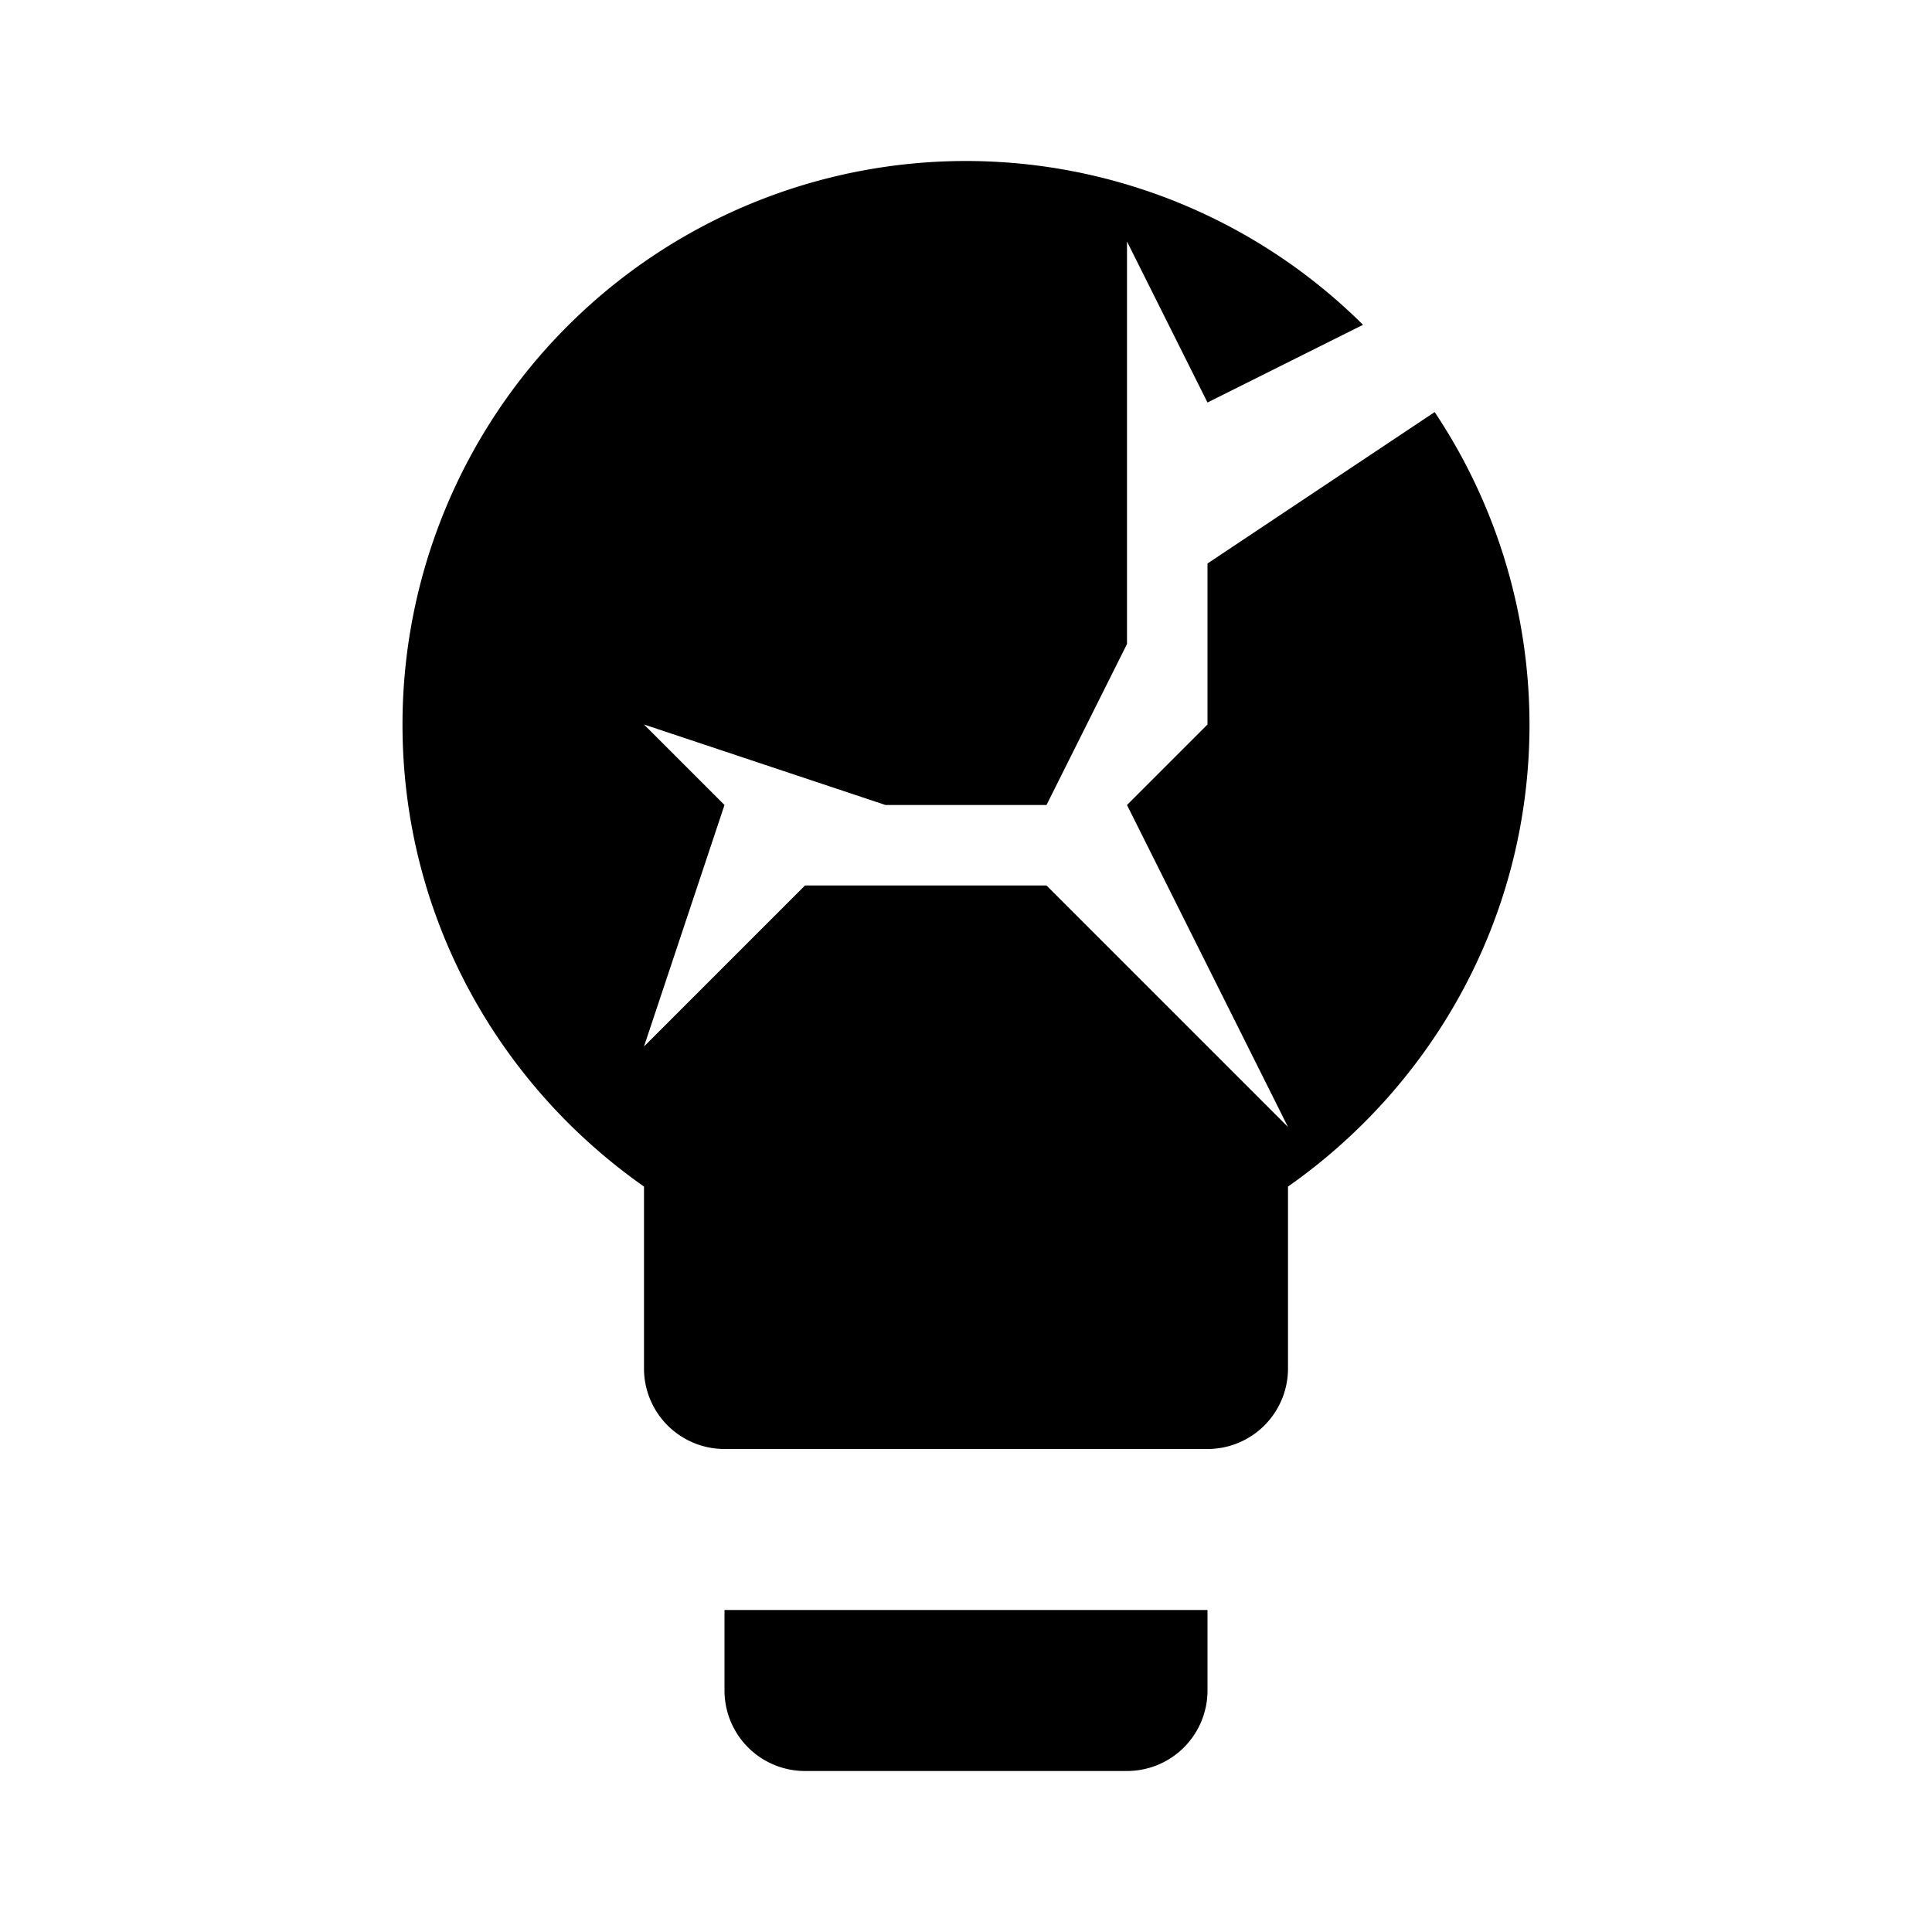 <?xml version="1.0" encoding="UTF-8" standalone="no"?>
<svg
   width="24"
   height="24"
   viewBox="0 0 24 24"
   version="1.1"
   id="svg1"
   sodipodi:docname="cracked.svg"
   inkscape:version="1.3 (0e150ed, 2023-07-21)"
   xmlns:inkscape="http://www.inkscape.org/namespaces/inkscape"
   xmlns:sodipodi="http://sodipodi.sourceforge.net/DTD/sodipodi-0.dtd"
   xmlns="http://www.w3.org/2000/svg"
   xmlns:svg="http://www.w3.org/2000/svg">
  <defs
     id="defs1" />
  <sodipodi:namedview
     id="namedview1"
     pagecolor="#505050"
     bordercolor="#eeeeee"
     borderopacity="1"
     inkscape:showpageshadow="0"
     inkscape:pageopacity="0"
     inkscape:pagecheckerboard="0"
     inkscape:deskcolor="#505050"
     showgrid="true"
     inkscape:zoom="16.333128"
     inkscape:cx="13.102206"
     inkscape:cy="13.438945"
     inkscape:window-width="1512"
     inkscape:window-height="888"
     inkscape:window-x="0"
     inkscape:window-y="38"
     inkscape:window-maximized="0"
     inkscape:current-layer="svg1">
    <inkscape:grid
       id="grid1"
       units="px"
       originx="0"
       originy="0"
       spacingx="1"
       spacingy="1"
       empcolor="#0099e5"
       empopacity="0.302"
       color="#0099e5"
       opacity="0.149"
       empspacing="5"
       dotted="false"
       gridanglex="30"
       gridanglez="30"
       visible="true" />
  </sodipodi:namedview>
  <path
     id="path1"
     d="M 12 2 A 7 7 0 0 0 5 9 C 5 11.38 6.19 13.47 8 14.74 L 8 17 A 1 1 0 0 0 9 18 L 15 18 A 1 1 0 0 0 16 17 L 16 14.74 C 17.81 13.47 19 11.38 19 9 A 7 7 0 0 0 17.822 5.119 L 15 7 L 15 9 L 14 10 L 16 14 L 13 11 L 10 11 L 8 13 L 9 10 L 8 9 L 11 10 L 13 10 L 14 8 L 14 3 L 15 5 L 16.932 4.035 A 7 7 0 0 0 12 2 z M 9 20 L 9 21 A 1 1 0 0 0 10 22 L 14 22 A 1 1 0 0 0 15 21 L 15 20 L 9 20 z " />
</svg>
